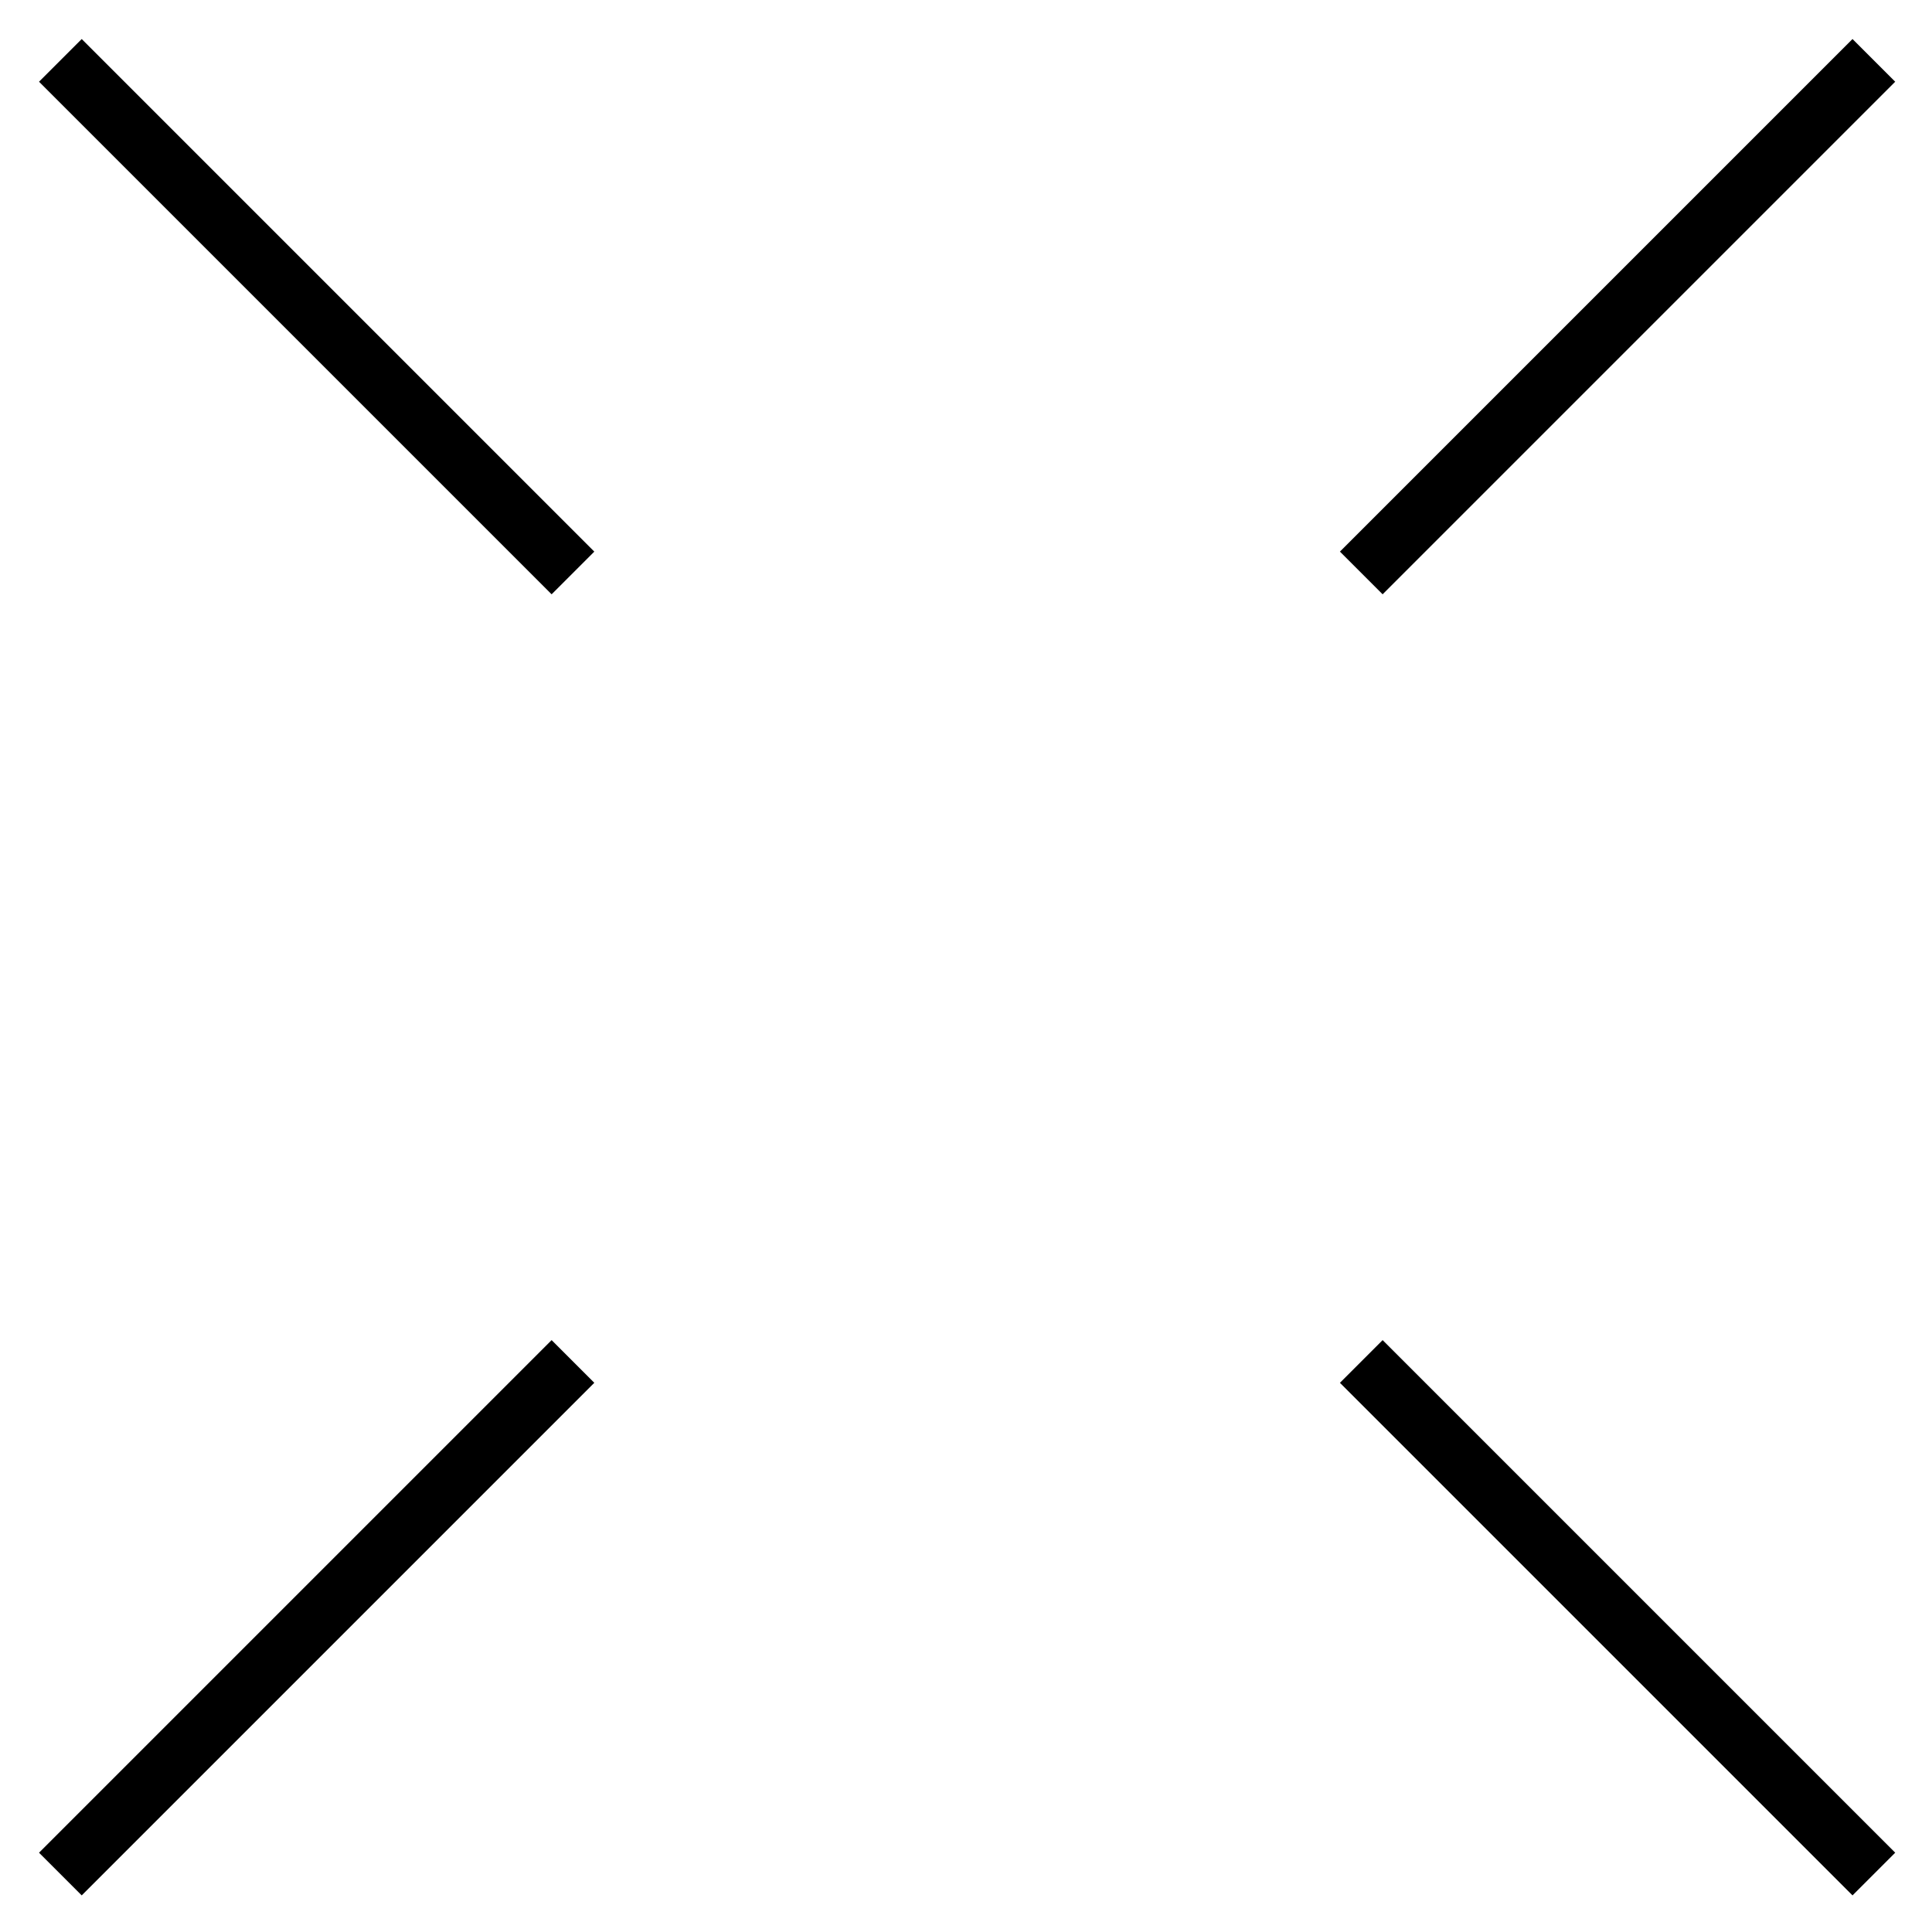 <svg xmlns="http://www.w3.org/2000/svg" fill="none" viewBox="0 0 32 32" class="Icon Icon-chispa-linea"><path stroke="currentColor" d="m1 1 8.49 8.49M1 31.04l8.49-8.49M31.037 31.04l-8.49-8.49M31.037 1l-8.49 8.49"/></svg>
